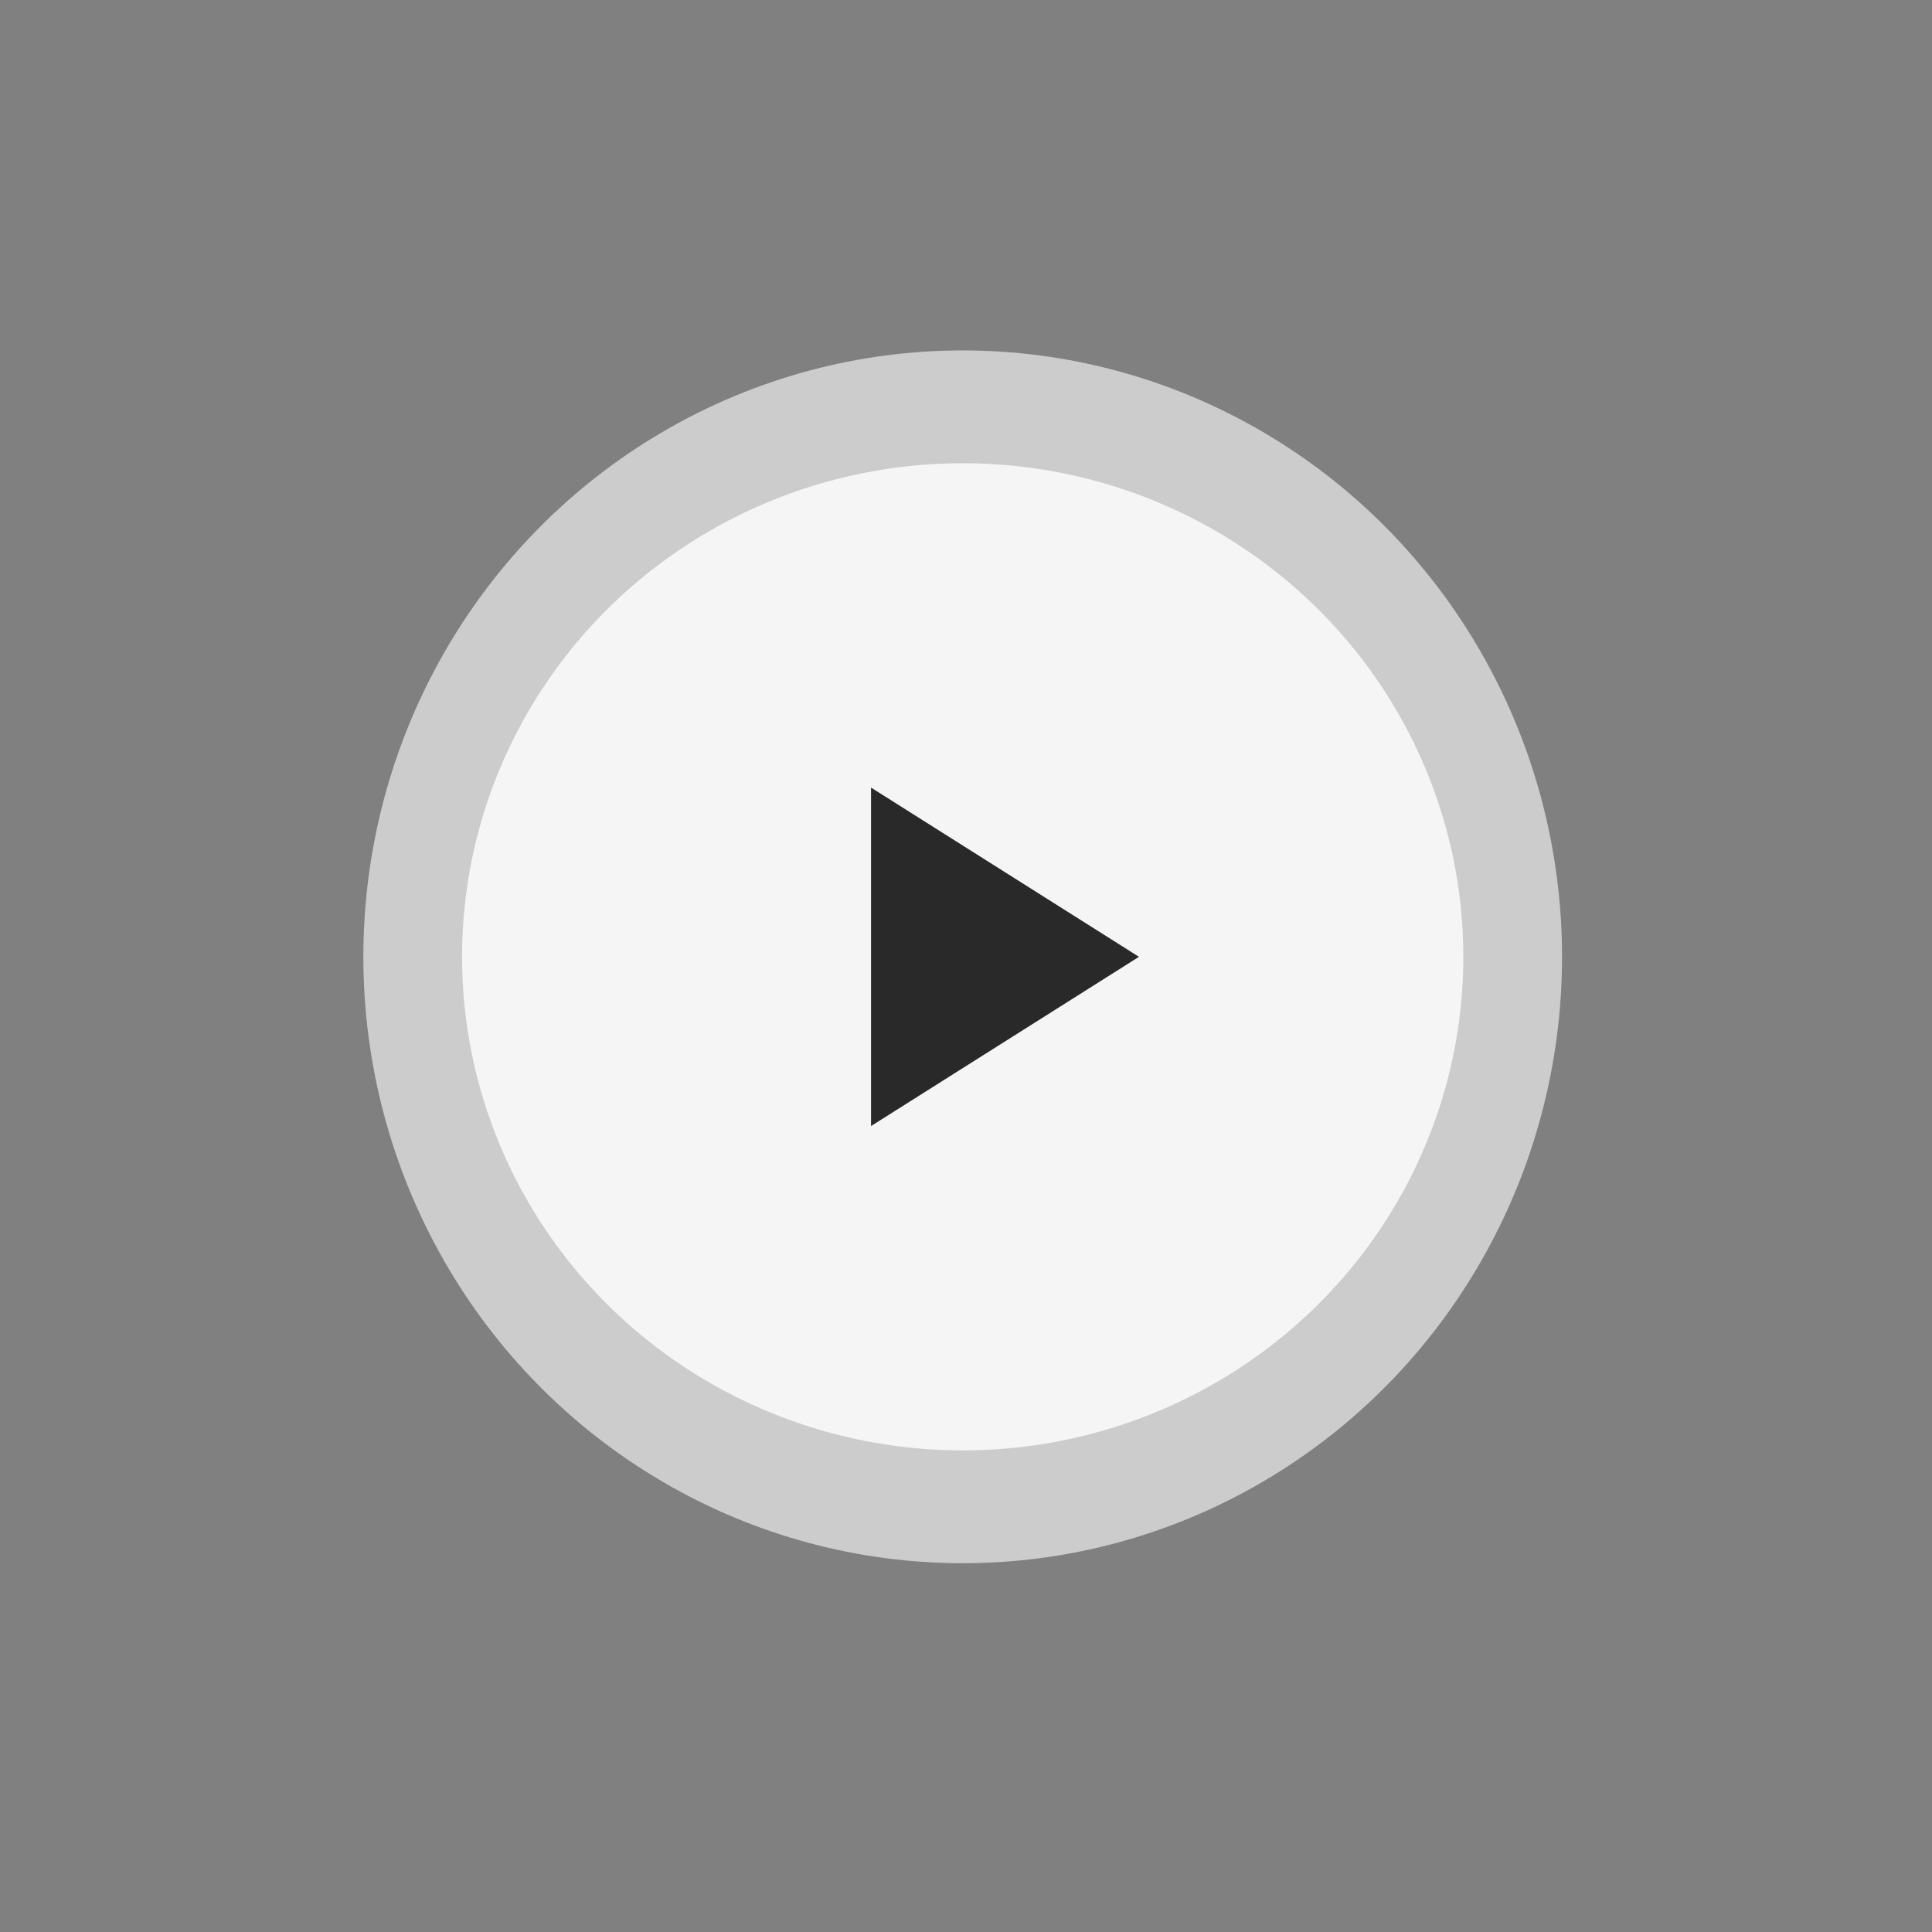 <svg width="137" height="137" viewBox="0 0 137 137" fill="none" xmlns="http://www.w3.org/2000/svg">
<rect x="0" y="0" width="137" height="137" fill="#808080" stroke="none"/>
<ellipse opacity="0.6" cx="68.266" cy="67.849" rx="42.5" ry="43" fill="white"/>
<ellipse opacity="0.8" cx="68.266" cy="67.849" rx="35.5" ry="35" fill="white"/>
<path d="M61.766 55.849V79.849L80.766 67.849L61.766 55.849Z" fill="#292929"/>
</svg>
